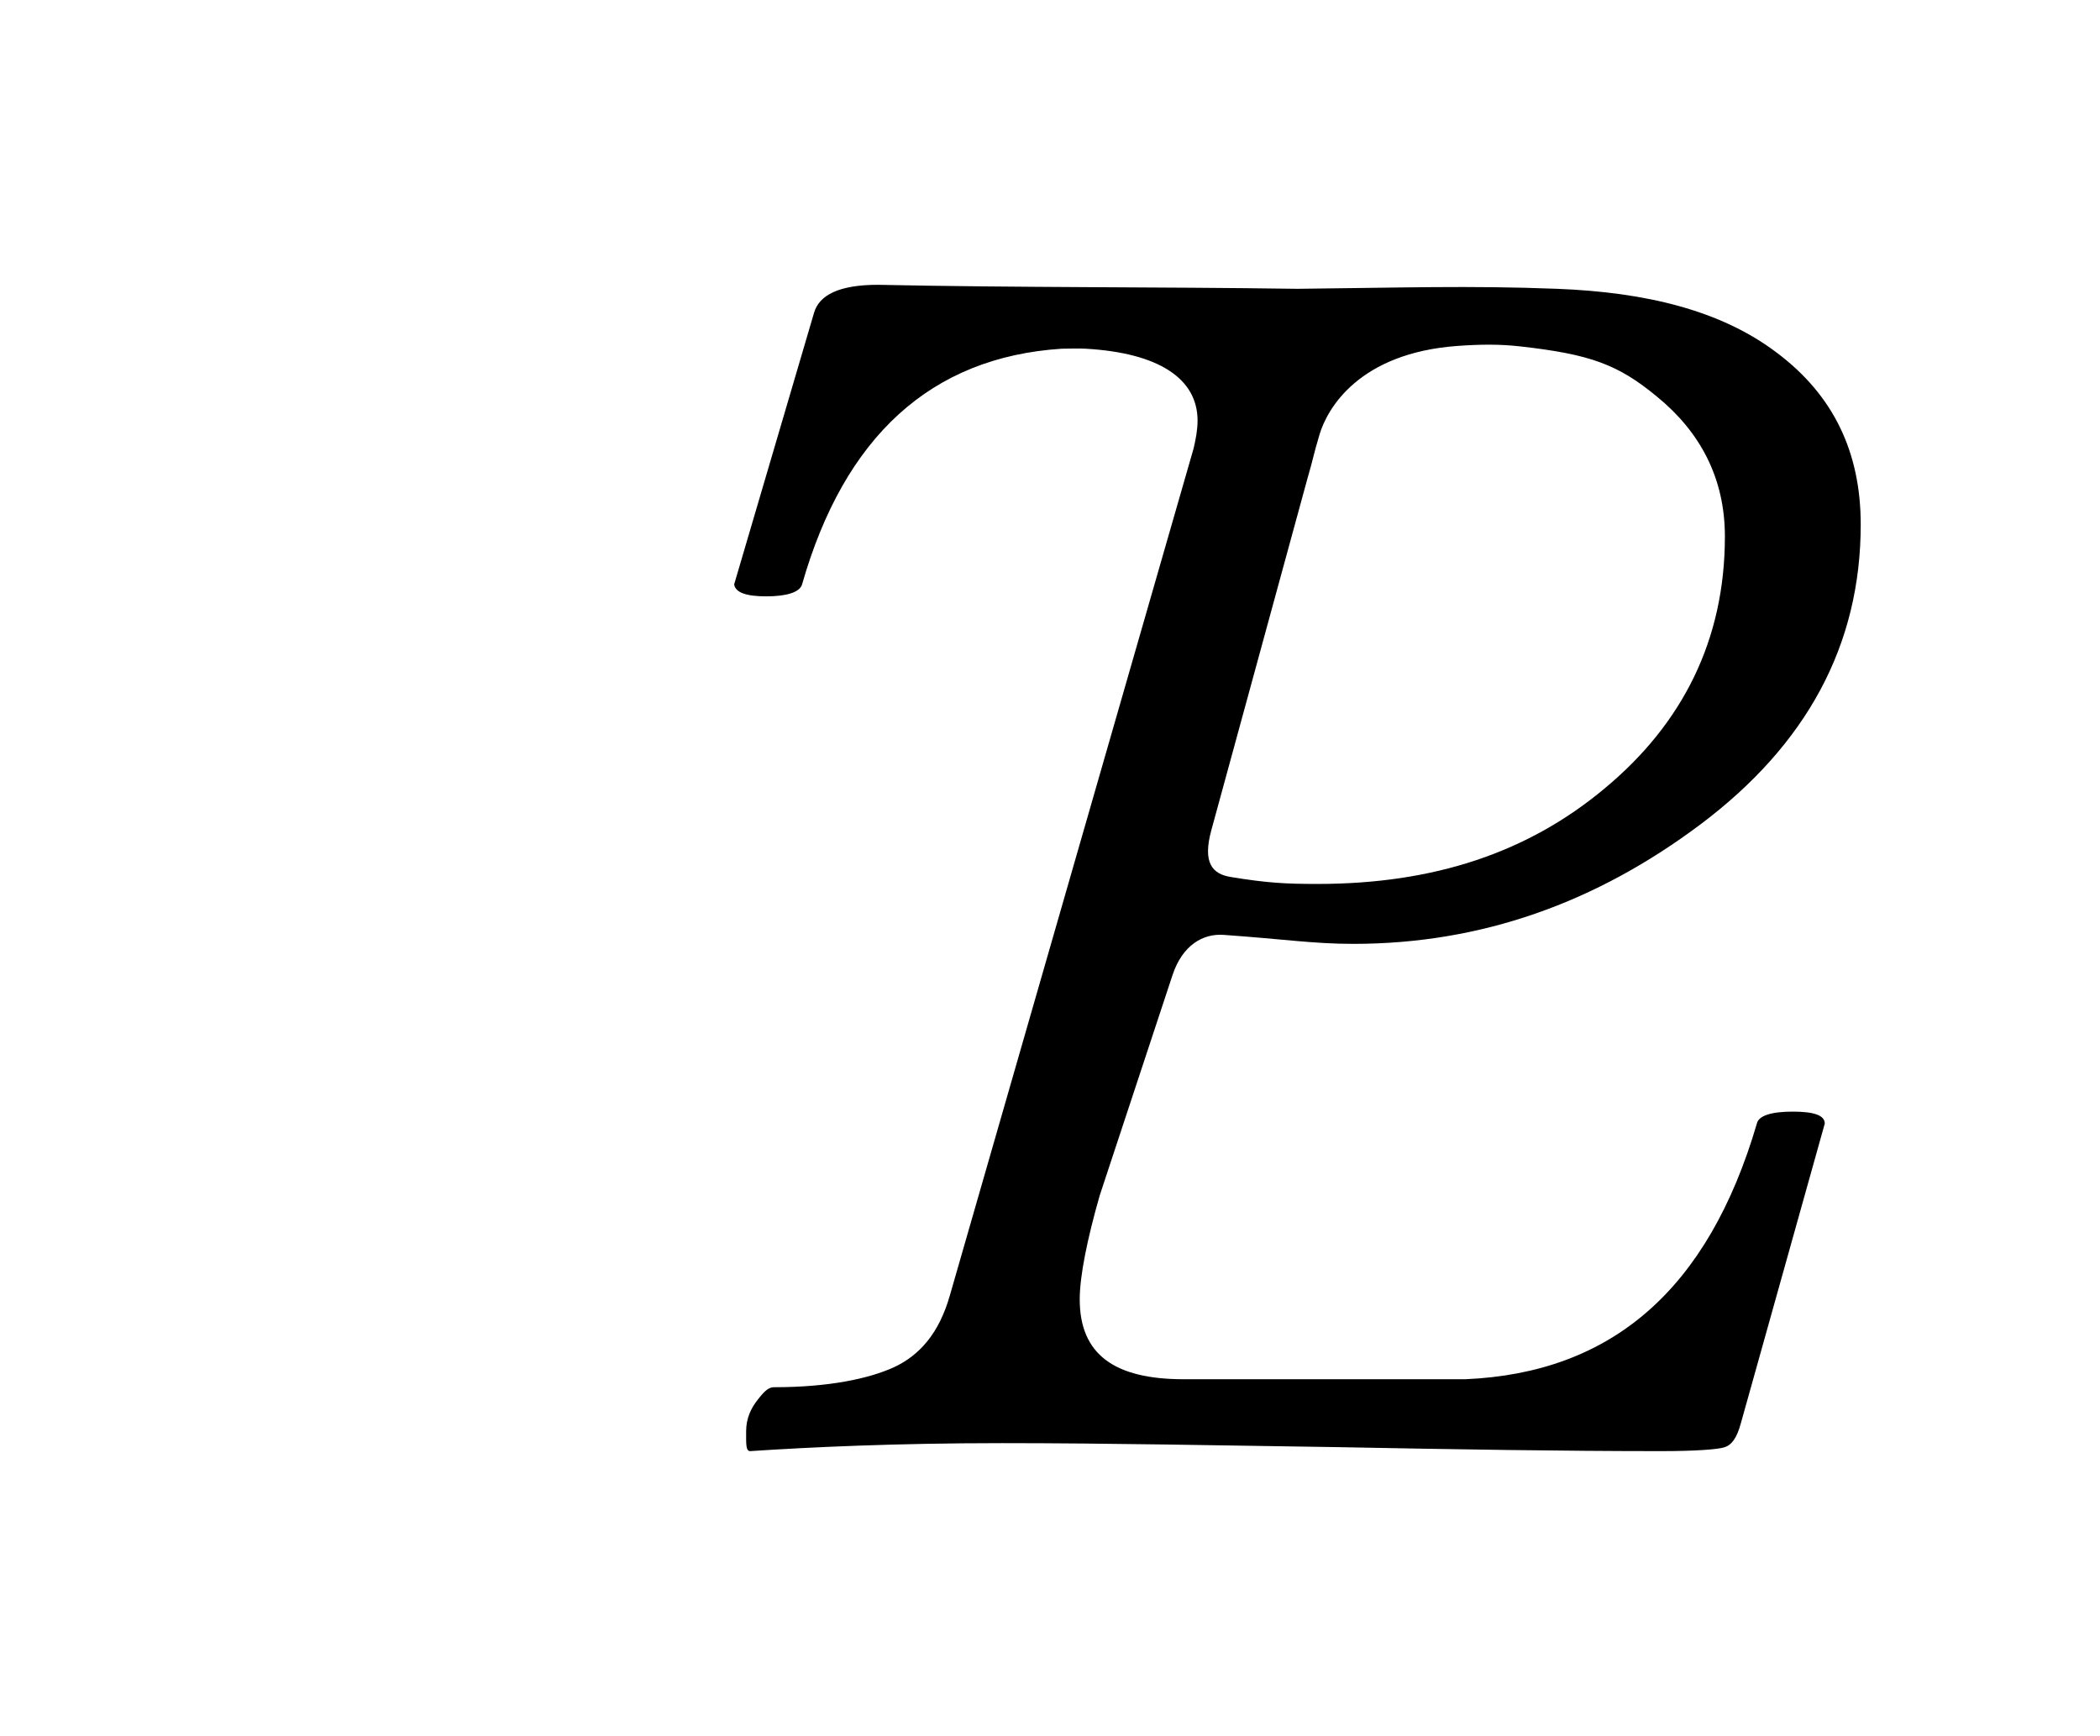 <?xml version="1.0" encoding="UTF-8" standalone="no"?>
<!-- Created with Inkscape (http://www.inkscape.org/) -->

<svg
   xmlns:dc="http://purl.org/dc/elements/1.1/"
   xmlns:cc="http://creativecommons.org/ns#"
   xmlns:rdf="http://www.w3.org/1999/02/22-rdf-syntax-ns#"
   xmlns:svg="http://www.w3.org/2000/svg"
   xmlns="http://www.w3.org/2000/svg"
   xmlns:sodipodi="http://sodipodi.sourceforge.net/DTD/sodipodi-0.dtd"
   xmlns:inkscape="http://www.inkscape.org/namespaces/inkscape"
   width="900"
   height="744.09"
   id="svg2"
   version="1.1"
   inkscape:version="0.91 r13725"
   sodipodi:docname="lpt_gliph.svg"
   inkscape:export-filename="/home/louis/Dropbox/lpt_gliph128x128.png"
   inkscape:export-xdpi="15.481997"
   inkscape:export-ydpi="15.481997">
  <defs
     id="defs4">
    <inkscape:perspective
       sodipodi:type="inkscape:persp3d"
       inkscape:vp_x="0 : 526.18109 : 1"
       inkscape:vp_y="0 : 1000 : 0"
       inkscape:vp_z="744.09448 : 526.18109 : 1"
       inkscape:persp3d-origin="372.04724 : 350.78739 : 1"
       id="perspective10" />
    <inkscape:perspective
       id="perspective2845"
       inkscape:persp3d-origin="0.5 : 0.33333333 : 1"
       inkscape:vp_z="1 : 0.5 : 1"
       inkscape:vp_y="0 : 1000 : 0"
       inkscape:vp_x="0 : 0.5 : 1"
       sodipodi:type="inkscape:persp3d" />
  </defs>
  <sodipodi:namedview
     id="base"
     pagecolor="#ffffff"
     bordercolor="#666666"
     borderopacity="1.0"
     inkscape:pageopacity="0.0"
     inkscape:pageshadow="2"
     inkscape:zoom="0.125"
     inkscape:cx="395.84182"
     inkscape:cy="519.61101"
     inkscape:document-units="px"
     inkscape:current-layer="g2849"
     showgrid="false"
     showguides="false"
     inkscape:guide-bbox="true"
     inkscape:window-width="1064"
     inkscape:window-height="428"
     inkscape:window-x="300"
     inkscape:window-y="27"
     inkscape:window-maximized="0"
     width="744.09px">
    <sodipodi:guide
       orientation="1,0"
       position="-54,33.5"
       id="guide2883" />
  </sodipodi:namedview>
  <g
     inkscape:label="Layer 1"
     inkscape:groupmode="layer"
     id="layer1"
     transform="translate(-306.11,561.197)">
    <g
       id="g2849"
       transform="matrix(1.25,0,0,-1.25,313.842,268.114)">
      <path
         style="font-style:italic;font-variant:normal;font-size:10.909px;font-family:Junicode;-inkscape-font-specification:Junicode-Italic;writing-mode:lr-tb;fill:#000000;fill-opacity:1;fill-rule:nonzero;stroke:none"
         d="m 294.834,565.786 c -13.424,-3.8e-4 -20.164,-3.557 -21.915,-9.588 l -27.394,-93.138 c 0.39,-2.724 3.953,-4.109 10.957,-4.109 7.004,-5.5e-4 11.549,1.385 12.327,4.109 14.488,50.617 44.114,77.908 89.029,80.811 3.08,-4e-5 5.445,0.158 8.218,0 25.081,-1.43 38.351,-10.289 38.351,-24.654 -5.2e-4,-3.113 -0.592,-6.281 -1.37,-9.588 L 319.488,219.256 c -3.697,-13.035 -10.421,-20.569 -19.176,-24.654 -8.56,-3.891 -22.219,-6.848 -41.09,-6.848 -1.556,0 -2.95,-0.802 -5.479,-4.109 -2.529,-3.113 -4.109,-6.677 -4.109,-10.957 0,-4.085 -0.188,-6.848 1.37,-6.848 20.623,1.362 49.908,2.739 86.29,2.739 36.576,0 74.585,-0.786 115.053,-1.37 40.467,-0.778 77.286,-1.37 110.944,-1.37 11.868,0 19.774,0.592 21.915,1.37 2.334,0.778 4.117,3.16 5.479,8.218 l 28.763,102.726 c -4e-4,2.724 -3.37,4.109 -10.957,4.109 -7.394,0 -11.744,-1.386 -12.327,-4.109 -16.732,-57.005 -49.792,-85.52 -99.987,-87.66 l -96.562,0 c -23.736,0 -35.612,8.522 -35.612,27.394 -1.7e-4,7.977 2.568,20.631 6.848,35.612 l 24.955,75.543 c 3.422,10.358 10.495,14.322 17.505,13.829 21.111,-1.485 30.701,-3.082 44.515,-3.082 43.775,-1.7e-4 83.169,14.047 119.162,41.09 36.187,27.238 54.787,61.286 54.787,102.726 -3.9e-4,24.708 -9.308,44.304 -28.763,58.896 -19.261,14.591 -45.031,20.742 -75.332,21.915 -30.302,1.173 -53.472,0.36 -89.029,0 -48.68,0.691 -95.311,0.366 -143.816,1.37 z m 220.132,-21.113 c 23.995,-2.696 33.583,-6.153 46.956,-17.239 14.786,-12.063 23.284,-27.9 23.285,-47.939 -3.4e-4,-35.409 -14.437,-64.111 -41.09,-86.29 -26.46,-22.18 -58.733,-32.873 -98.617,-32.872 -10.895,0 -17.254,0.332 -29.791,2.397 -6.133,1.01 -9.667,4.733 -6.582,16.025 l 32.983,120.704 c 1.984,6.763 1.865,7.47 4.109,14.983 2.683,8.98 13.573,27.965 47.389,30.391 7.779,0.558 14.379,0.623 21.358,-0.161 z"
         id="path2867"
         sodipodi:nodetypes="cccsssssccsssssssssccssccsczssssszcccssssszcsss"
         inkscape:connector-curvature="0" />
    </g>
  </g>
</svg>
